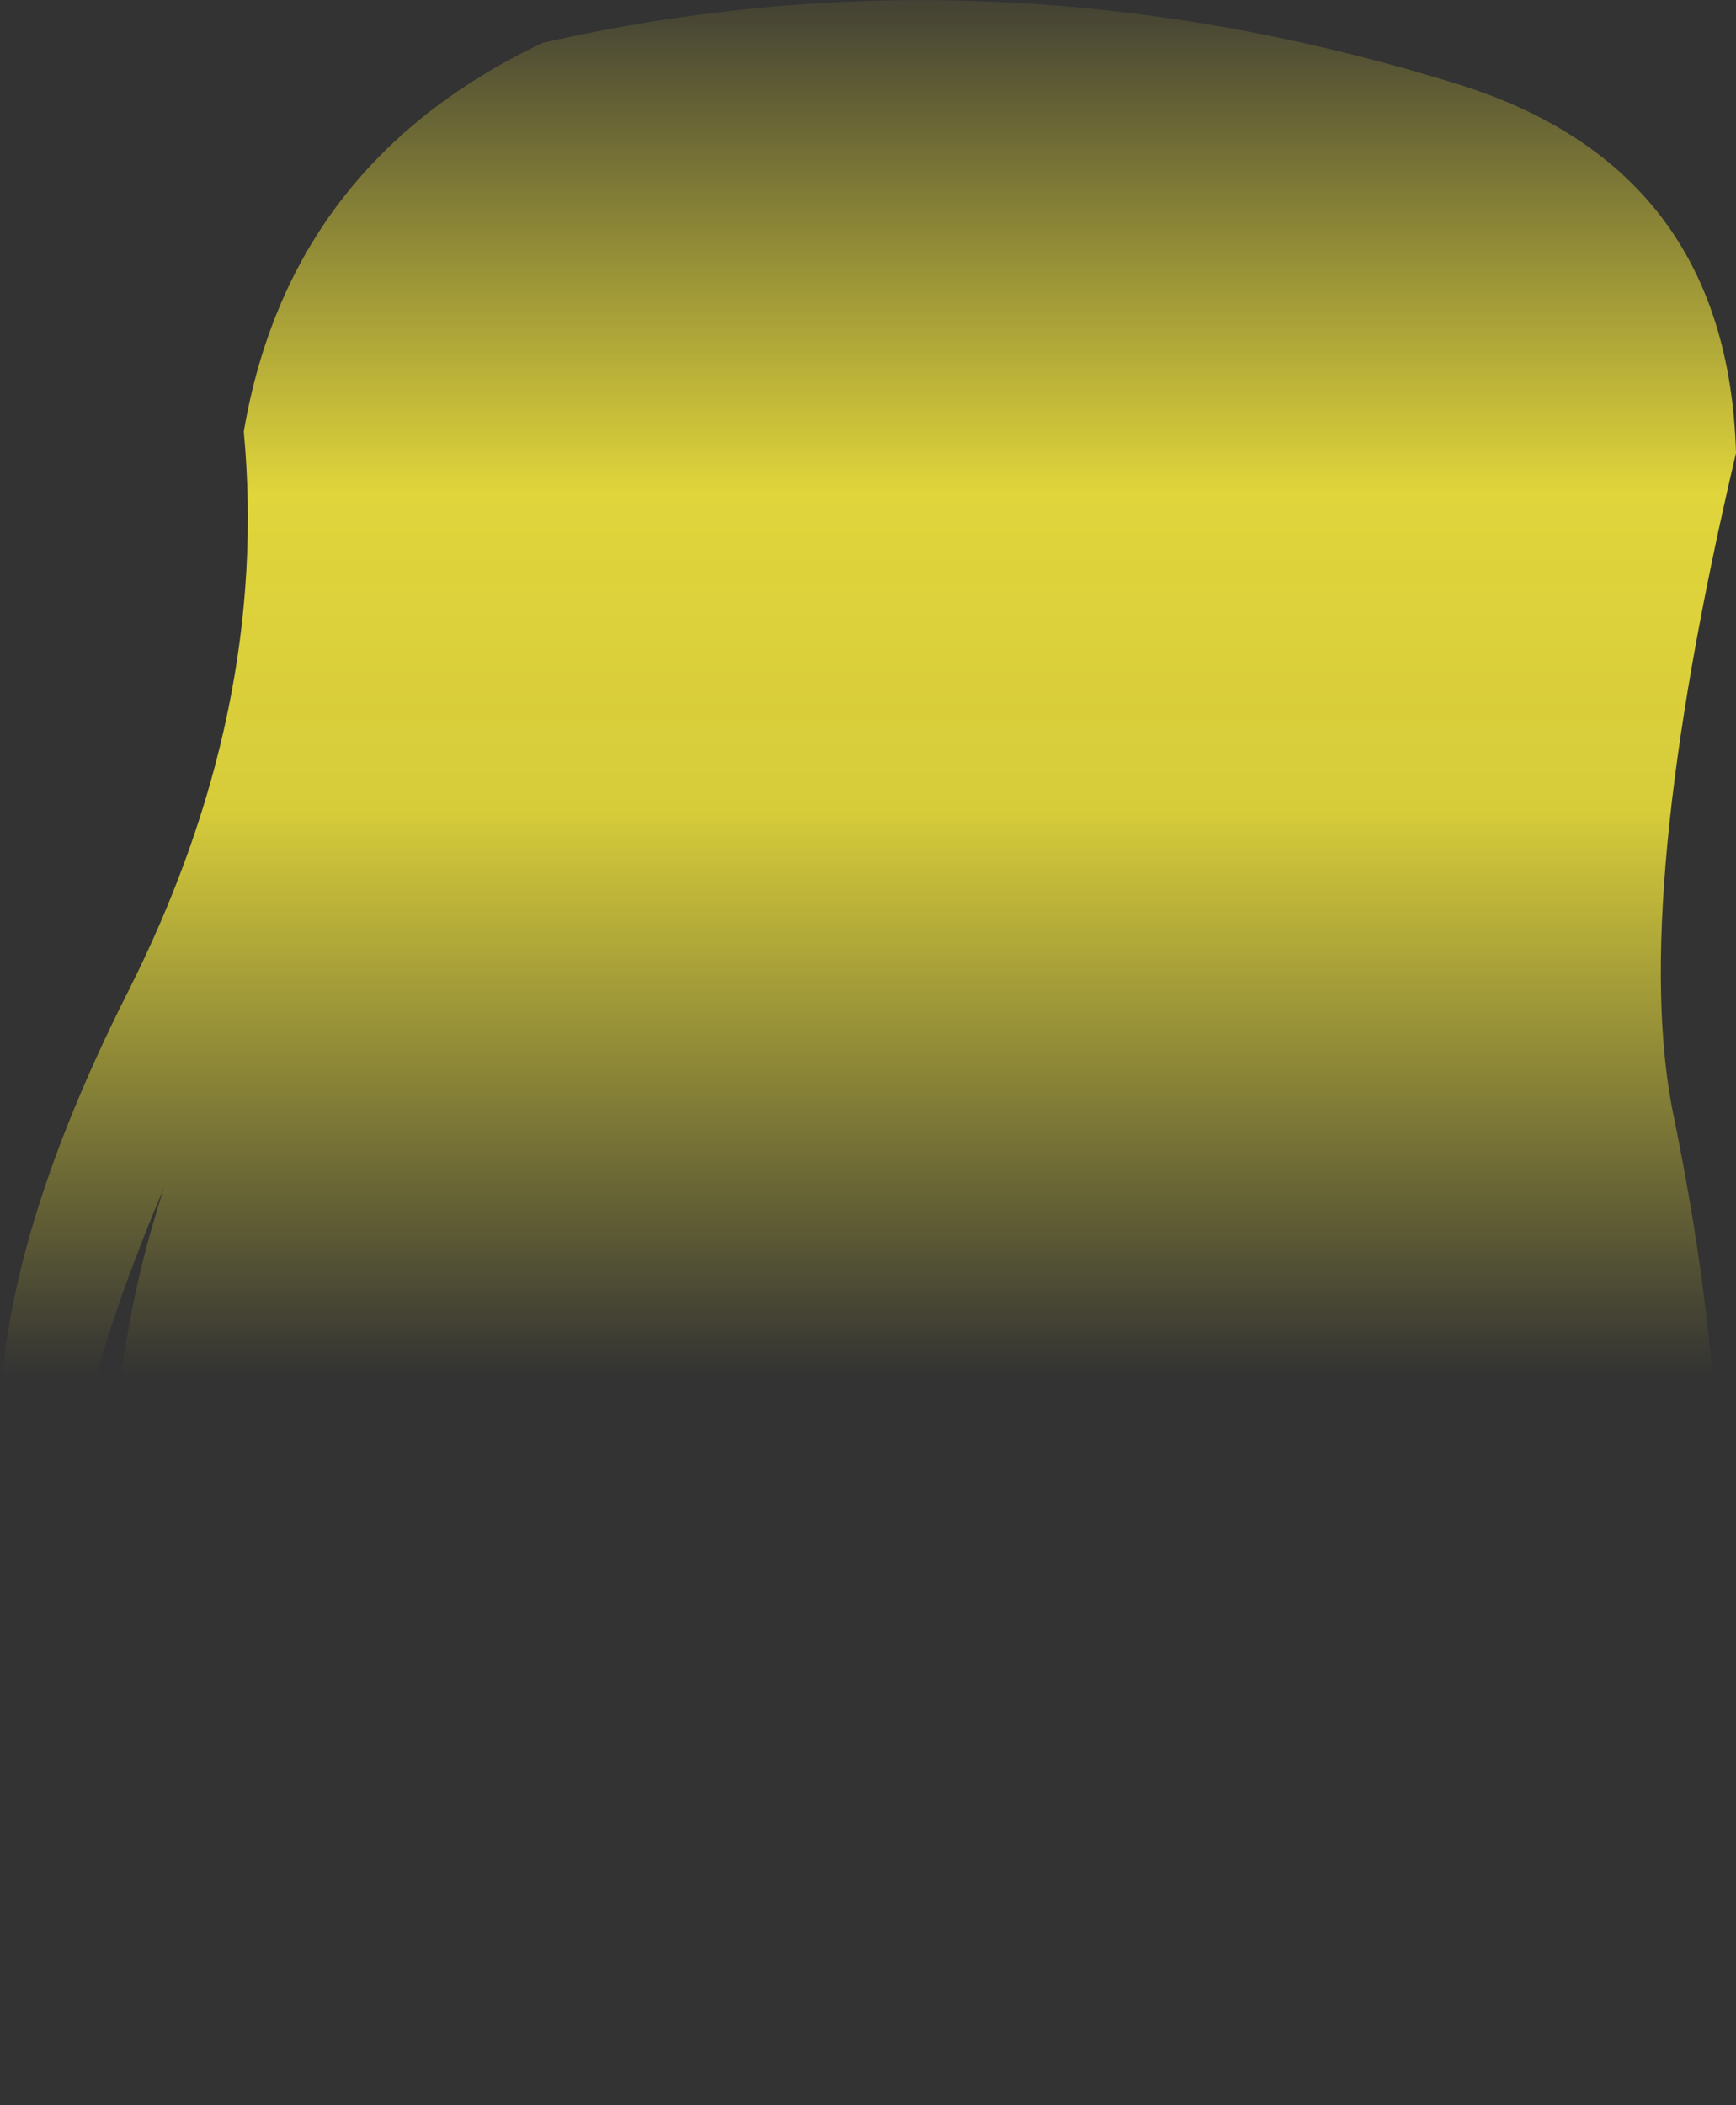 <?xml version="1.0" encoding="UTF-8" standalone="no"?>
<svg xmlns:xlink="http://www.w3.org/1999/xlink" height="181.7px" width="149.9px" xmlns="http://www.w3.org/2000/svg">
  <rect width="100%" height="100%" fill="#333333" stroke="none"/>
  <g transform="matrix(1.0, 0.0, 0.0, 1.0, 74.95, 90.85)">
    <path d="M-63.9 -5.25 Q-51.65 -29.5 -53.9 -53.6 -49.95 -76.8 -28.1 -87.15 11.0 -96.05 51.2 -83.5 74.25 -76.2 74.95 -51.75 65.8 -12.85 69.55 5.4 73.3 23.6 73.4 38.15 71.25 68.75 51.75 83.85 58.35 67.55 55.1 38.75 55.5 69.9 32.3 89.7 39.45 76.65 39.7 50.9 38.0 57.75 34.45 65.6 27.55 80.7 23.8 90.85 -1.8 73.9 -0.6 42.15 -3.15 73.35 6.5 89.7 -23.65 75.7 -24.55 42.6 -27.05 71.2 -19.65 87.25 -54.3 69.85 -48.55 27.4 -56.55 60.0 -48.65 79.6 -73.35 50.45 -60.8 11.7 -75.05 45.0 -66.15 62.0 -73.6 52.75 -74.85 35.9 -76.15 19.0 -63.9 -5.25" fill="url(#gradient0)" fill-rule="evenodd" stroke="none"/>
  </g>
  <defs>
    <linearGradient gradientTransform="matrix(0.0, 0.075, -0.091, 0.0, 0.0, -33.6)" gradientUnits="userSpaceOnUse" id="gradient0" spreadMethod="pad" x1="-819.2" x2="819.2">
      <stop offset="0.0" stop-color="#fff23c" stop-opacity="0.0"/>
      <stop offset="0.38" stop-color="#fff23c" stop-opacity="0.847"/>
      <stop offset="0.604" stop-color="#fff23c" stop-opacity="0.8"/>
      <stop offset="1.0" stop-color="#fff23c" stop-opacity="0.0"/>
    </linearGradient>
  </defs>
</svg>
